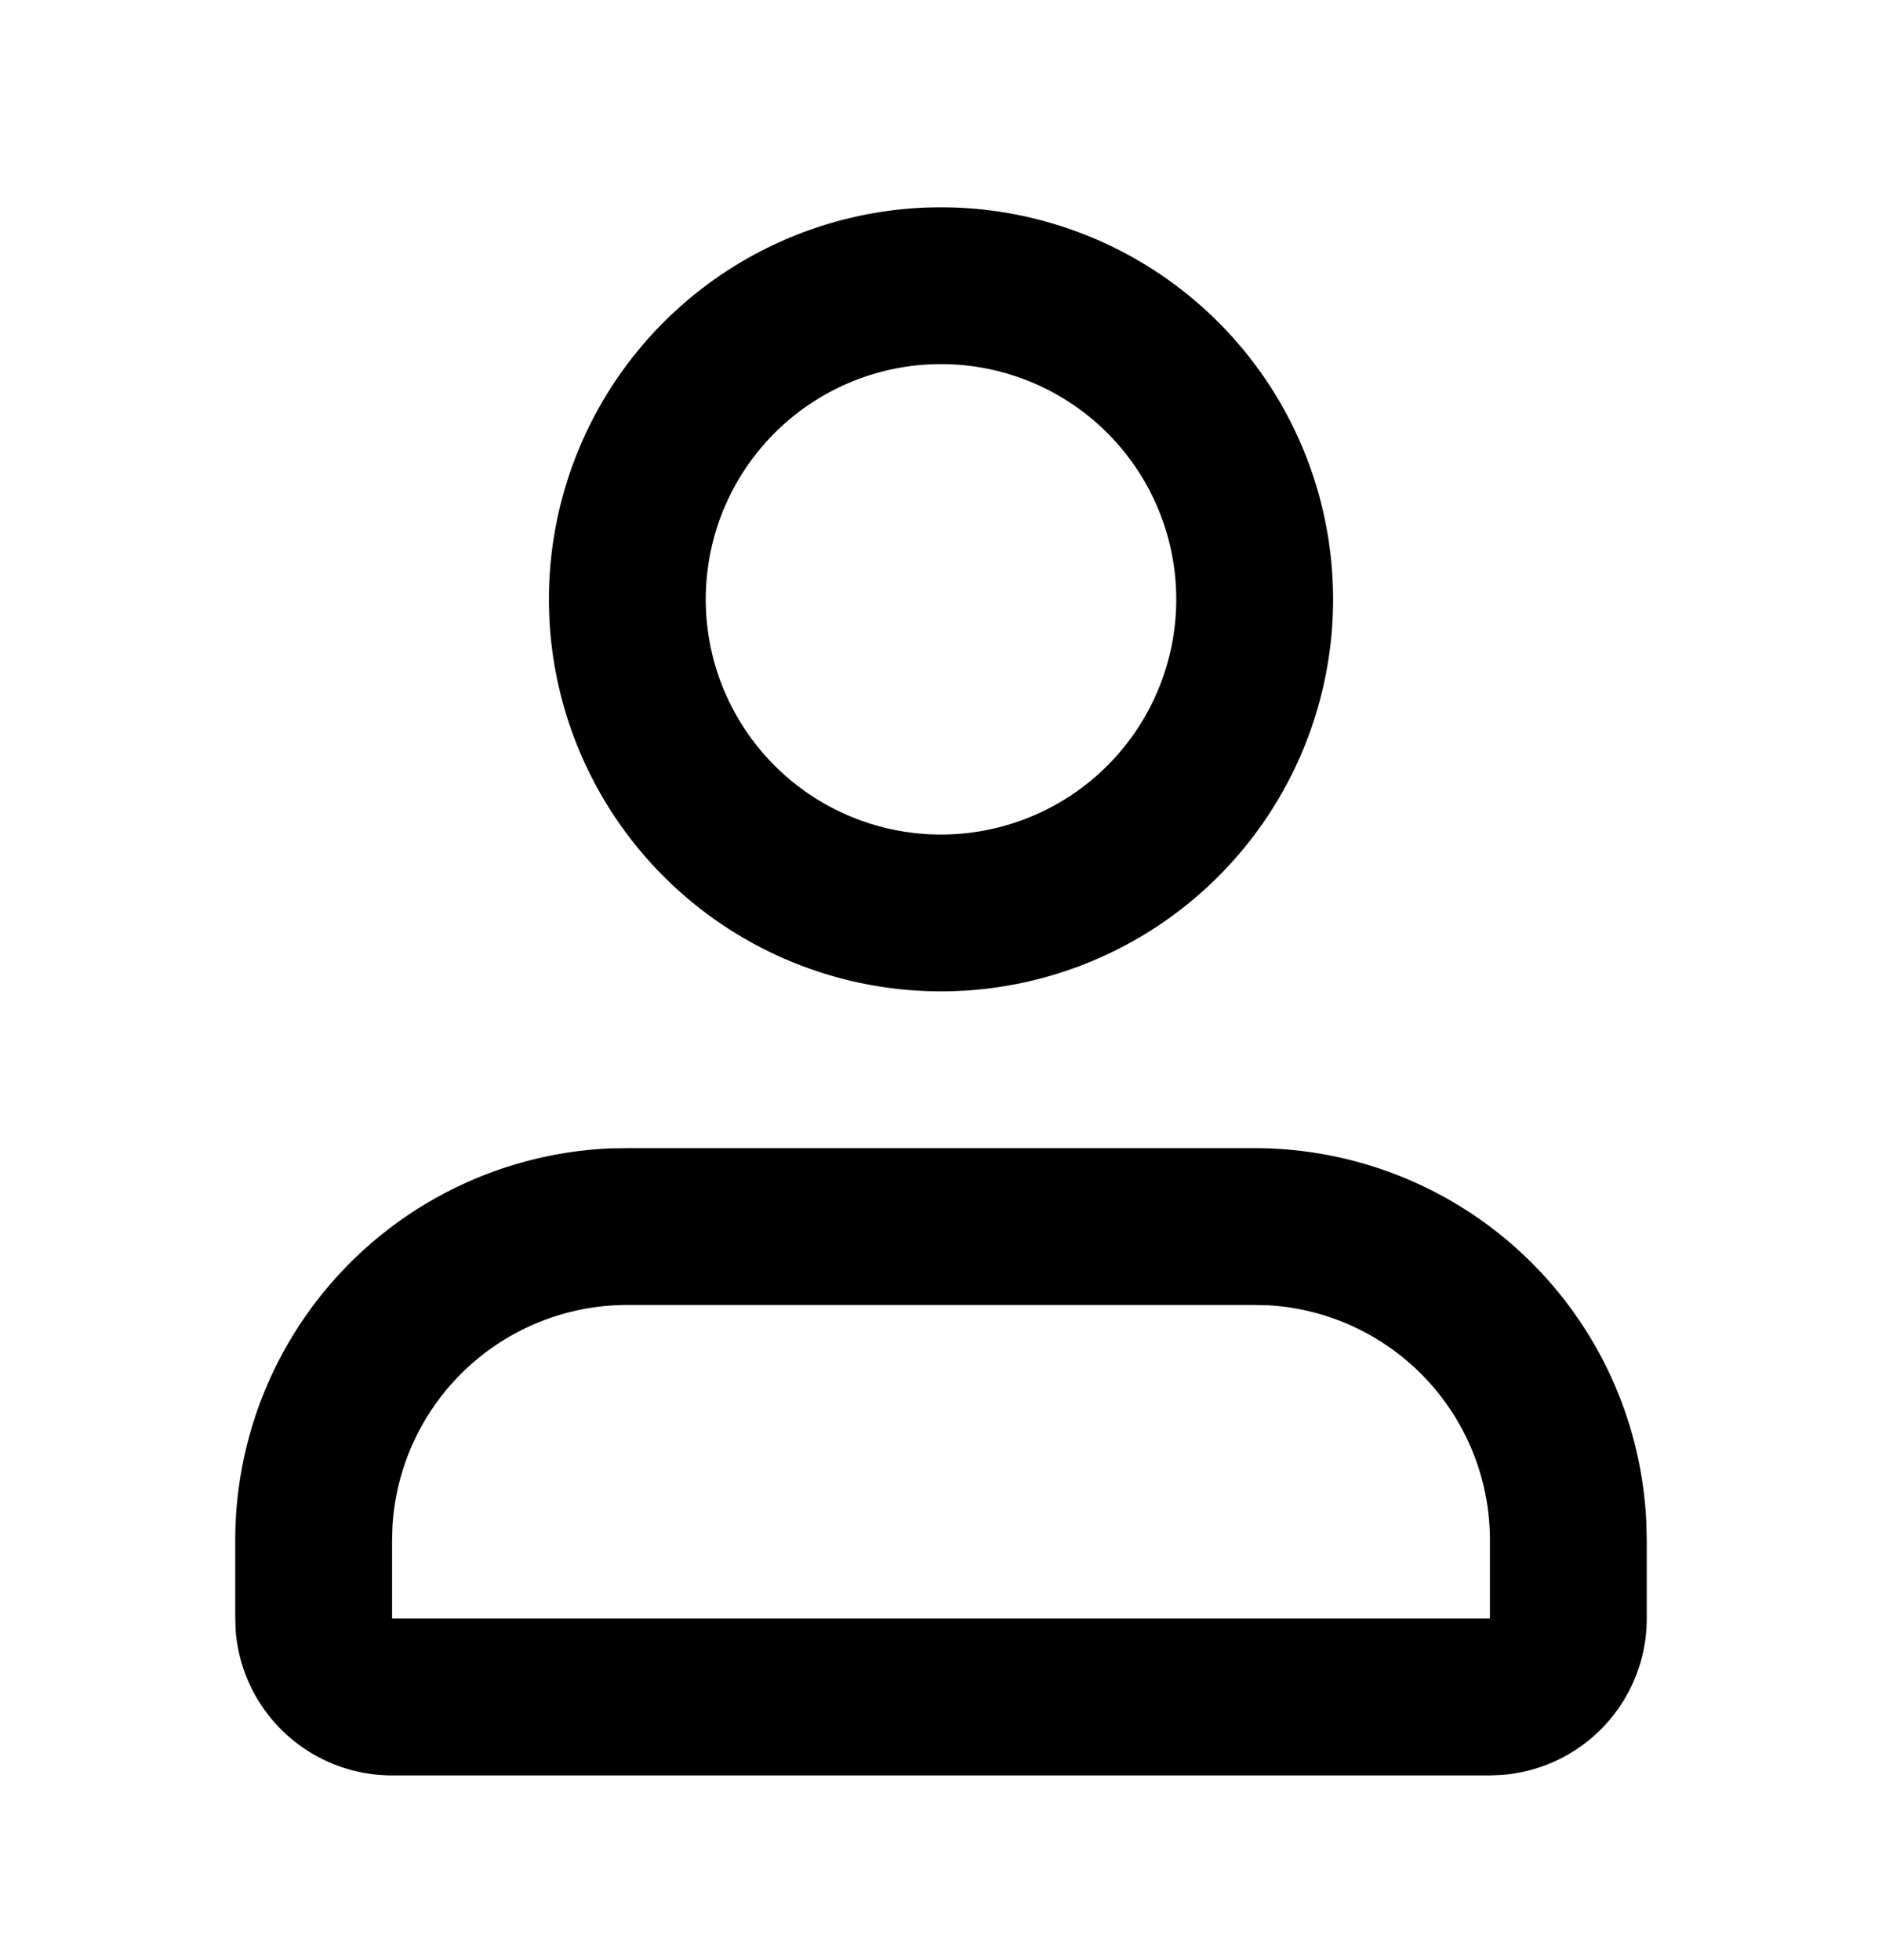 <svg xmlns="http://www.w3.org/2000/svg" id="orchid" fill="currentColor" viewBox="0 0 24 25">
  <g  clip-path="url(#a)">
    <g >
      <path fill="currentColor" fill-rule="evenodd" d="M16 14.644a5 5 0 0 1 4.995 4.783l.005.217v1a2 2 0 0 1-1.85 1.994l-.15.006H5a2 2 0 0 1-1.995-1.85L3 20.643v-1a5 5 0 0 1 4.783-4.996L8 14.644h8Zm0 2H8a3 3 0 0 0-2.995 2.824L5 19.643v1h14v-1a3 3 0 0 0-2.824-2.995L16 16.644Zm-4-14a5 5 0 1 1 0 10 5 5 0 0 1 0-10Zm0 2a3 3 0 1 0 0 6 3 3 0 0 0 0-6Z"  clip-rule="evenodd"/>
    </g>
  </g>
  <defs>
    <clipPath id="a" >
      <path fill="#fff" d="M0 .644h24v24H0z"/>
    </clipPath>
  </defs>
</svg>
